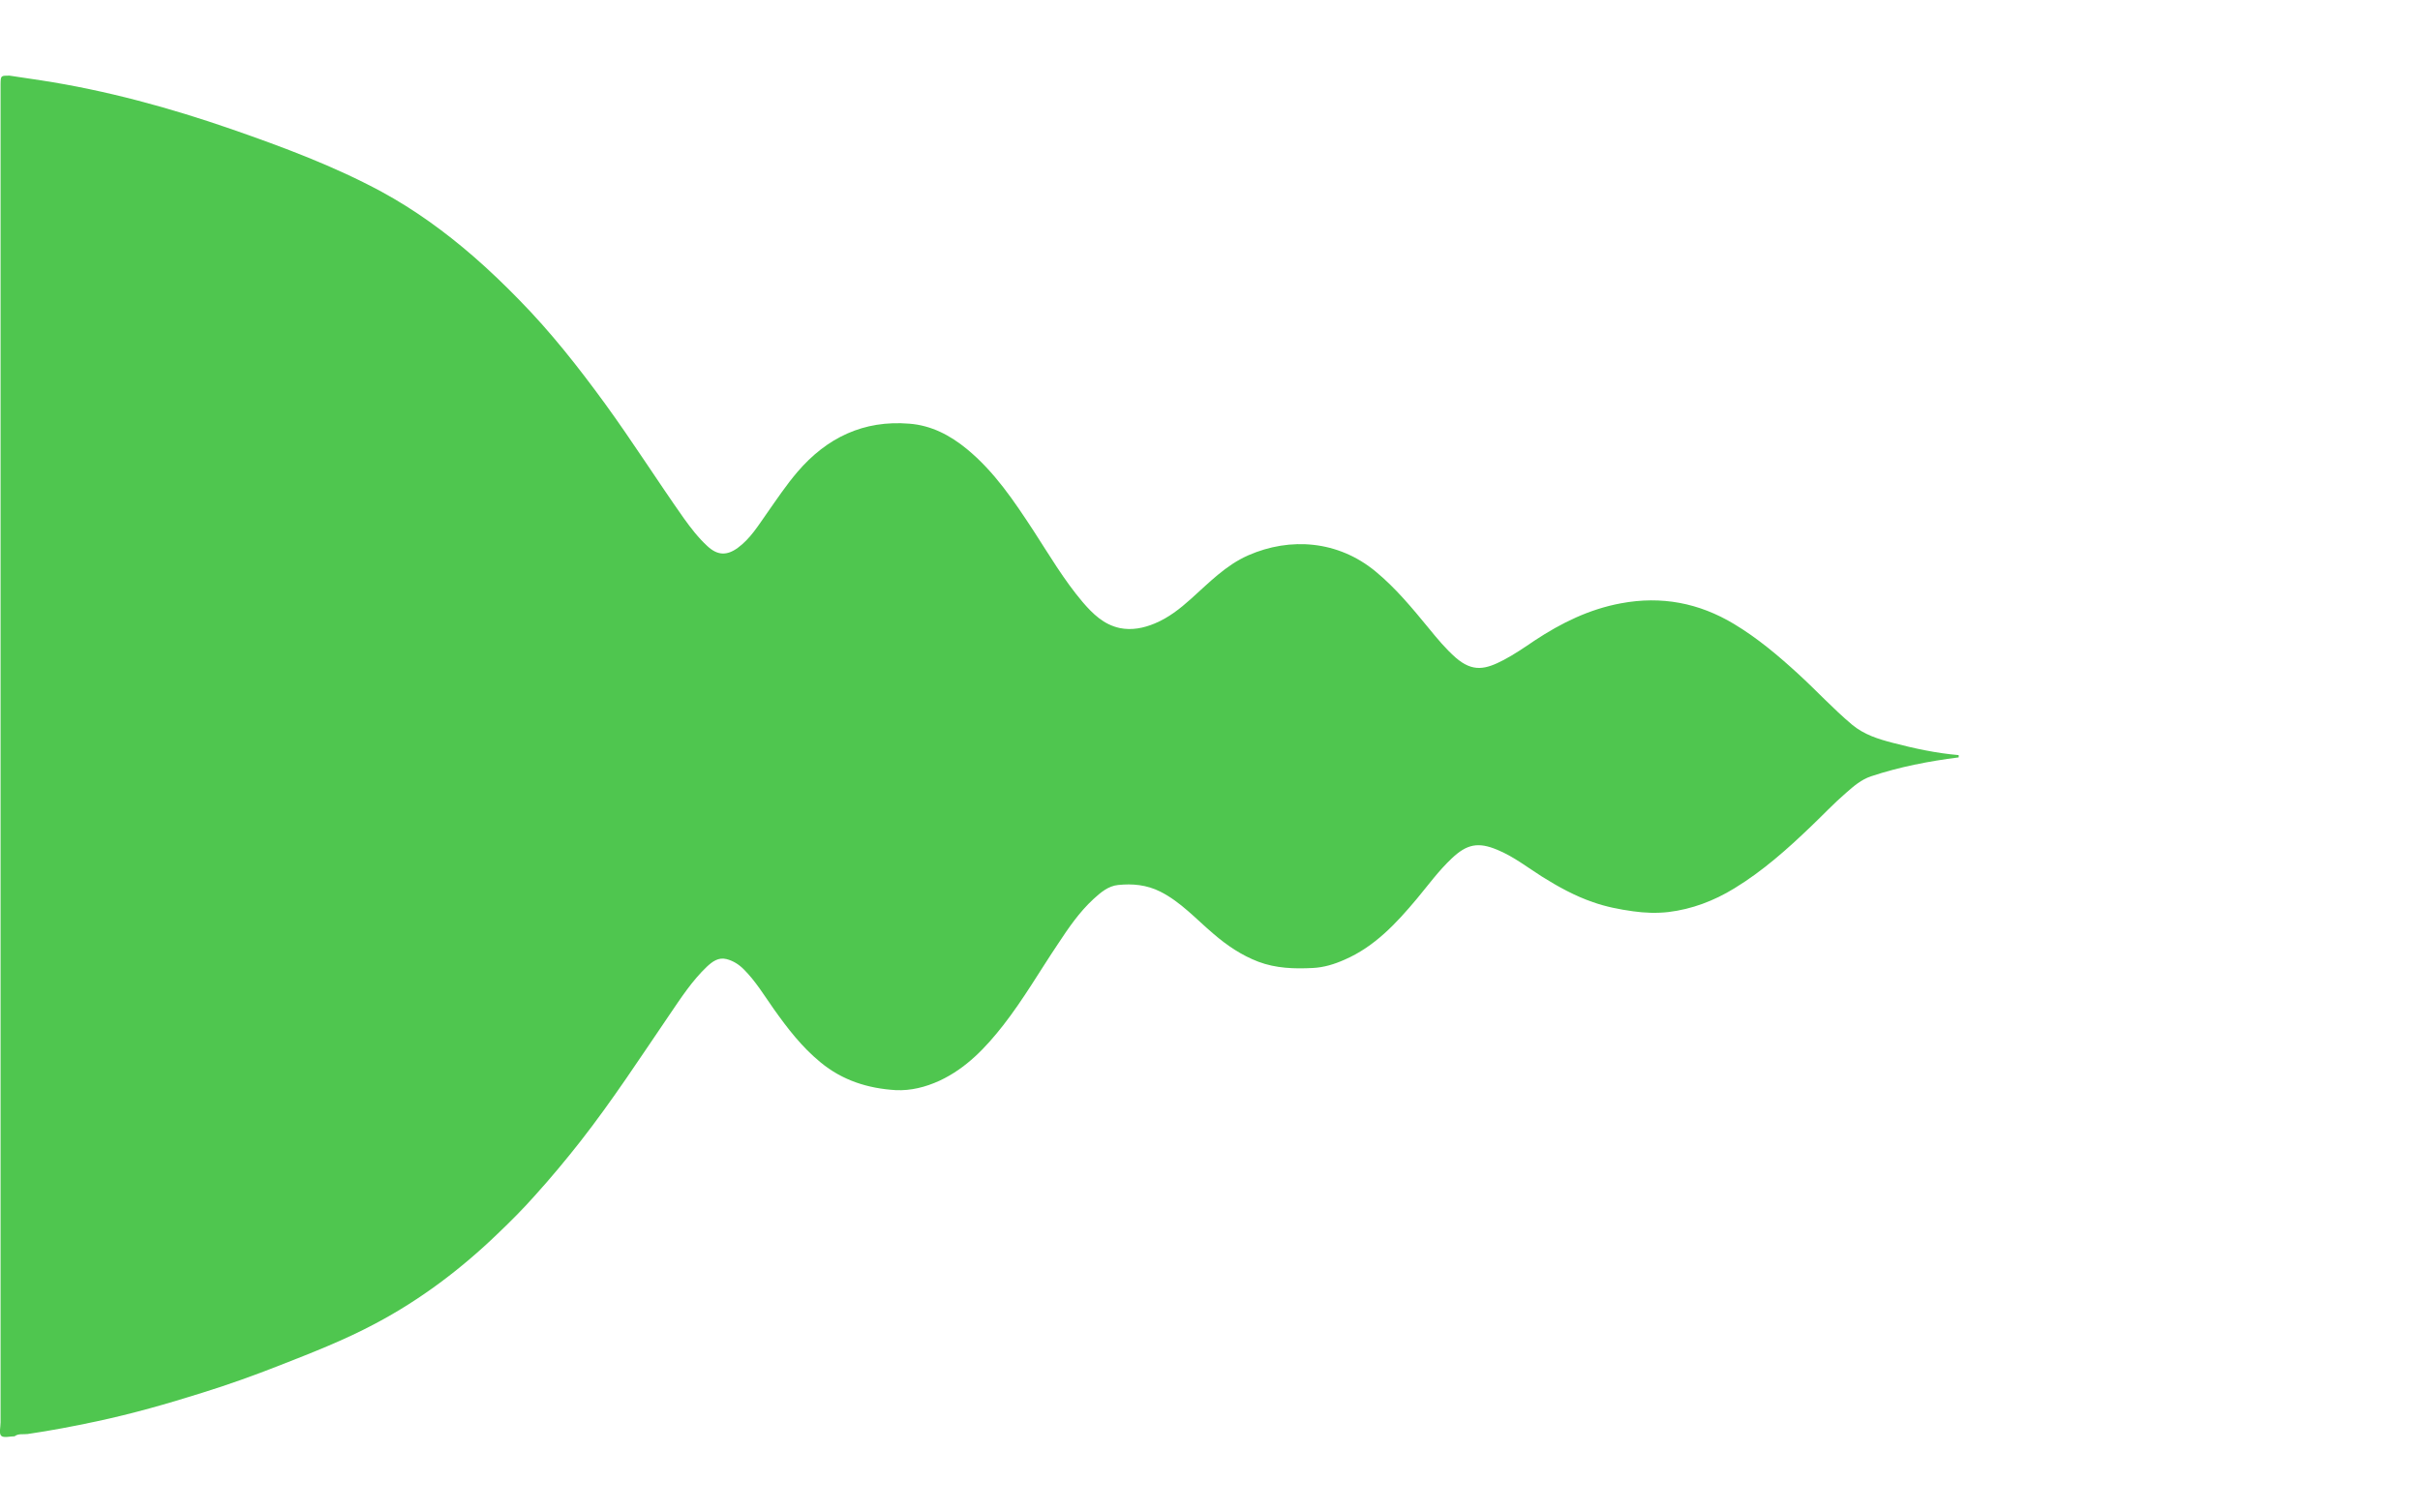 <?xml version="1.0" encoding="utf-8"?>
<!-- Generator: Adobe Illustrator 22.0.1, SVG Export Plug-In . SVG Version: 6.00 Build 0)  -->
<svg version="1.1" id="Ebene_1" xmlns="http://www.w3.org/2000/svg" xmlns:xlink="http://www.w3.org/1999/xlink" x="0px" y="0px"
	 viewBox="0 0 1280 800" style="enable-background:new 0 0 1280 800;" xml:space="preserve">
<style type="text/css">
	.st0{fill:#4FC64F;}
</style>
<path class="st0" d="M5,40c5.6,0.8,11.1,1.7,16.7,2.5c34.5,5.3,68.1,14.5,101,25.9c27,9.4,53.9,19.4,79.1,33
	c17.5,9.5,33.6,21.2,48.7,34.3c8.4,7.3,16.4,15,24.1,22.9c16.7,17,31.4,35.7,45.4,54.9c14.4,19.8,27.5,40.5,41.6,60.5
	c3.8,5.3,7.8,10.5,12.6,14.9c5.3,4.9,10.2,5.1,16,0.9c6.7-4.9,10.9-11.9,15.5-18.4c5.2-7.4,10.2-14.9,16.1-21.8
	c15.5-18.1,35-27.5,59.2-25.5c11.6,0.9,21.5,6.1,30.4,13.4c14.7,12.1,25,27.6,35.3,43.3c8.3,12.8,16,25.9,25.9,37.6
	c5.3,6.2,11.2,12,19.7,13.8c6.4,1.3,12.6,0,18.4-2.4c7.3-3,13.4-7.8,19.3-13.1c9.5-8.5,18.4-17.8,30.3-23
	c22.2-9.7,47.4-7.8,67.2,8.5c10.8,8.9,19.5,19.5,28.3,30.2c4.4,5.4,8.8,10.7,14.1,15.4c9.2,8,16,6.2,25.4,1.3
	c5.7-3,11.1-6.7,16.4-10.3c14.1-9.3,28.9-16.6,45.7-19.7c21.4-4,41.2-0.2,59.7,10.9c12.5,7.5,23.5,16.8,34.2,26.6
	c9.6,8.8,18.3,18.3,28.3,26.7c6.4,5.3,13.8,7.6,21.5,9.6c11.5,3,23.1,5.5,34.9,6.5c0,0.4,0,0.8,0,1.2c-15.7,2-31.3,5-46.3,10
	c-5.2,1.7-9.2,5.2-13.2,8.7c-6.5,5.6-12.3,11.8-18.5,17.7c-12.6,12.1-25.6,23.7-40.7,32.9c-10.8,6.6-22.4,11-34.8,12.5
	c-6.1,0.7-12.5,0.5-18.8-0.4c-7.2-1-14.3-2.4-21.1-4.8c-9.6-3.3-18.5-8.2-27.1-13.6c-7.7-4.9-15-10.6-23.5-14.1
	c-10.2-4.3-16.2-3-24.2,4.6c-6.9,6.5-12.4,14.1-18.4,21.3c-10.9,13-22.3,25.3-38.2,32.2c-5.4,2.4-10.9,4.1-16.8,4.4
	c-9.8,0.5-19.5,0.2-28.8-3.3c-8.9-3.4-16.6-8.6-23.8-14.8c-9.1-7.7-17.2-16.8-28.1-22.3c-7.2-3.6-14.7-4.3-22.3-3.5
	c-5.2,0.5-9.3,4-13,7.4c-7.6,7-13.3,15.4-18.9,23.9c-9.6,14.3-18.2,29.2-28.8,42.8c-9.3,11.9-19.6,22.8-33.7,29.4
	c-7.4,3.4-15.3,5.4-23.3,5c-14.6-0.9-28.1-5.1-39.7-14.7c-9.9-8.1-17.5-18-24.8-28.3c-5-7.1-9.5-14.6-15.8-20.9
	c-2.6-2.6-5.6-4.5-9.1-5.4c-4.3-1.1-7.5,1.3-10.4,4c-7.8,7.4-13.7,16.5-19.7,25.3c-15.4,22.6-30.3,45.5-47.2,67.1
	c-7.7,9.8-15.7,19.4-24.1,28.7c-6.2,7-12.8,13.6-19.5,20c-19.5,18.8-40.9,35-64.9,47.7c-16.3,8.7-33.5,15.4-50.6,22.1
	c-13.5,5.3-27.1,10.2-41,14.5c-18.4,5.8-37,11.1-55.8,15.1c-12.1,2.6-24.3,4.9-36.5,6.7c-2.3,0.3-4.8-0.4-6.9,1.2
	c-2.4,0-5.8,1-7.1-0.3c-1.2-1.2-0.3-4.6-0.3-7.1c0-236,0-472,0-708C0.4,40,0.4,40,5,40z"/>
</svg>
